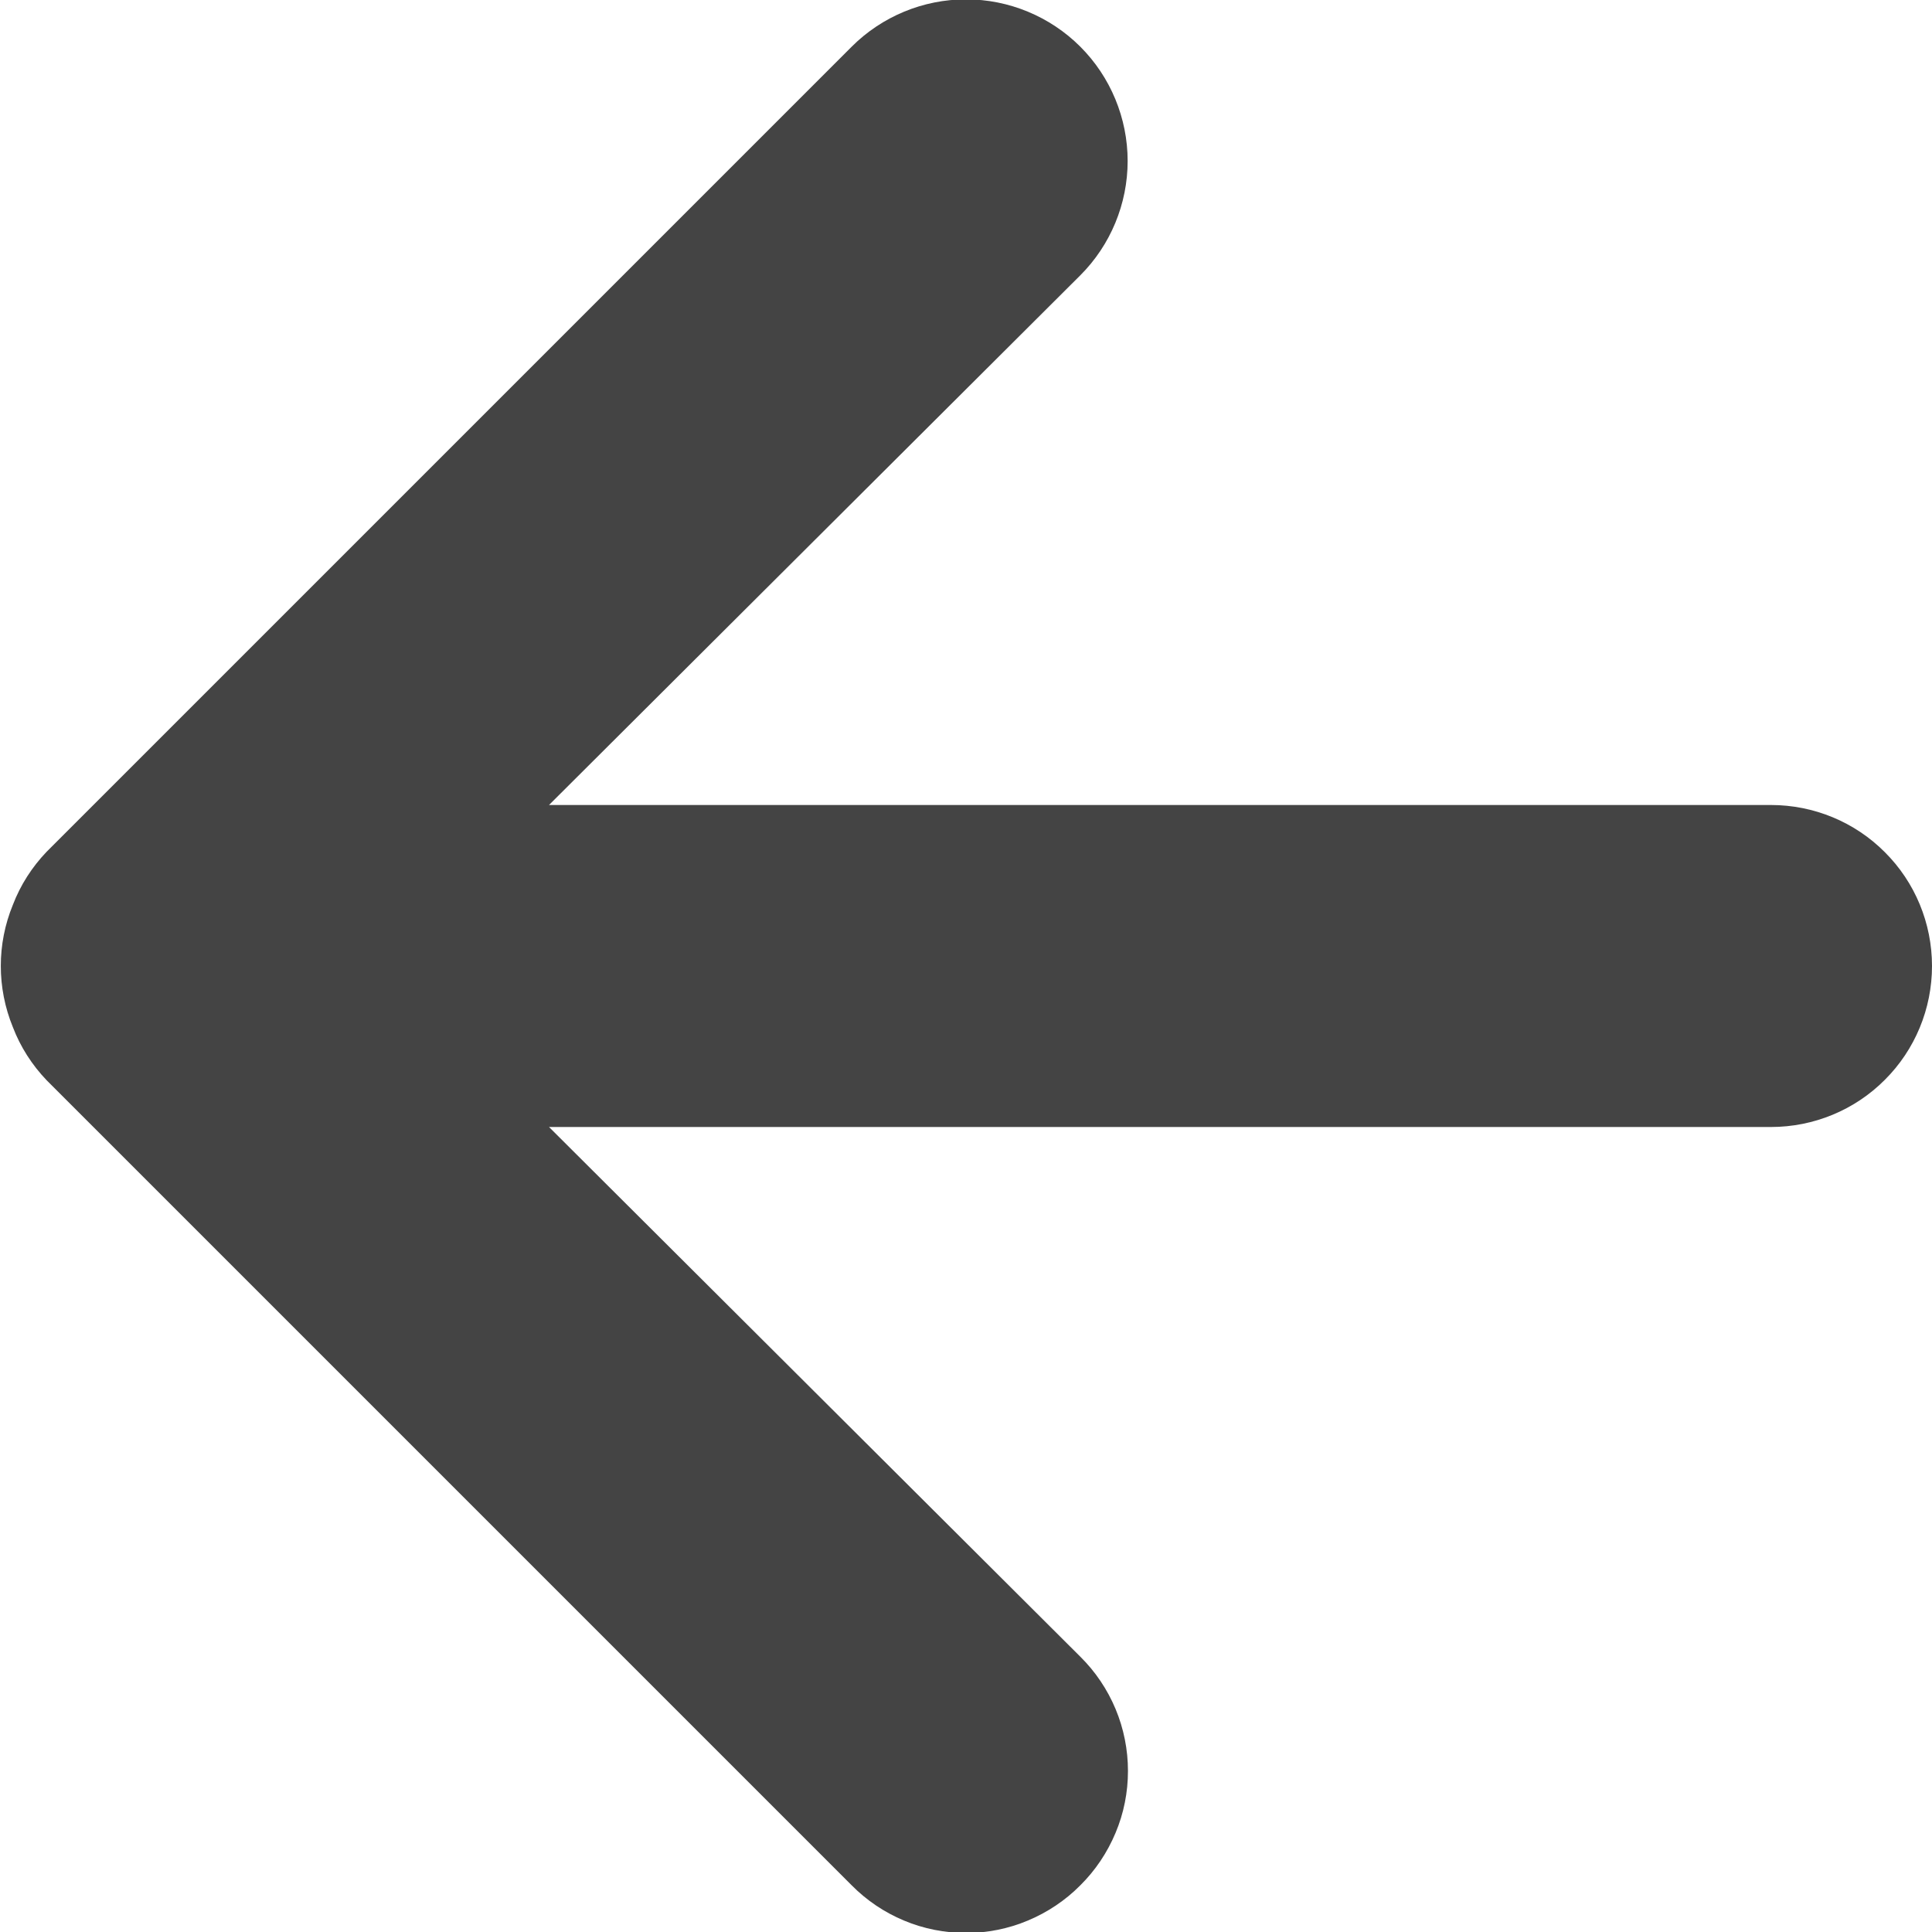<svg width="12" height="12" viewBox="0 0 12 12" fill="none" xmlns="http://www.w3.org/2000/svg">
<path d="M11 5H3.41L6.71 1.71C6.898 1.522 7.004 1.266 7.004 1C7.004 0.734 6.898 0.478 6.71 0.29C6.522 0.102 6.266 -0.004 6 -0.004C5.734 -0.004 5.478 0.102 5.29 0.29L0.29 5.29C0.199 5.385 0.127 5.497 0.08 5.62C-0.02 5.863 -0.02 6.136 0.08 6.38C0.127 6.503 0.199 6.615 0.29 6.71L5.29 11.71C5.383 11.804 5.493 11.878 5.615 11.929C5.737 11.98 5.868 12.006 6 12.006C6.132 12.006 6.263 11.98 6.384 11.929C6.506 11.878 6.617 11.804 6.71 11.71C6.804 11.617 6.878 11.506 6.929 11.384C6.98 11.263 7.006 11.132 7.006 11C7.006 10.868 6.98 10.737 6.929 10.615C6.878 10.493 6.804 10.383 6.71 10.29L3.41 7H11C11.265 7 11.52 6.895 11.707 6.707C11.895 6.52 12 6.265 12 6C12 5.735 11.895 5.48 11.707 5.293C11.52 5.105 11.265 5 11 5Z" fill="#444444"/>
</svg>
